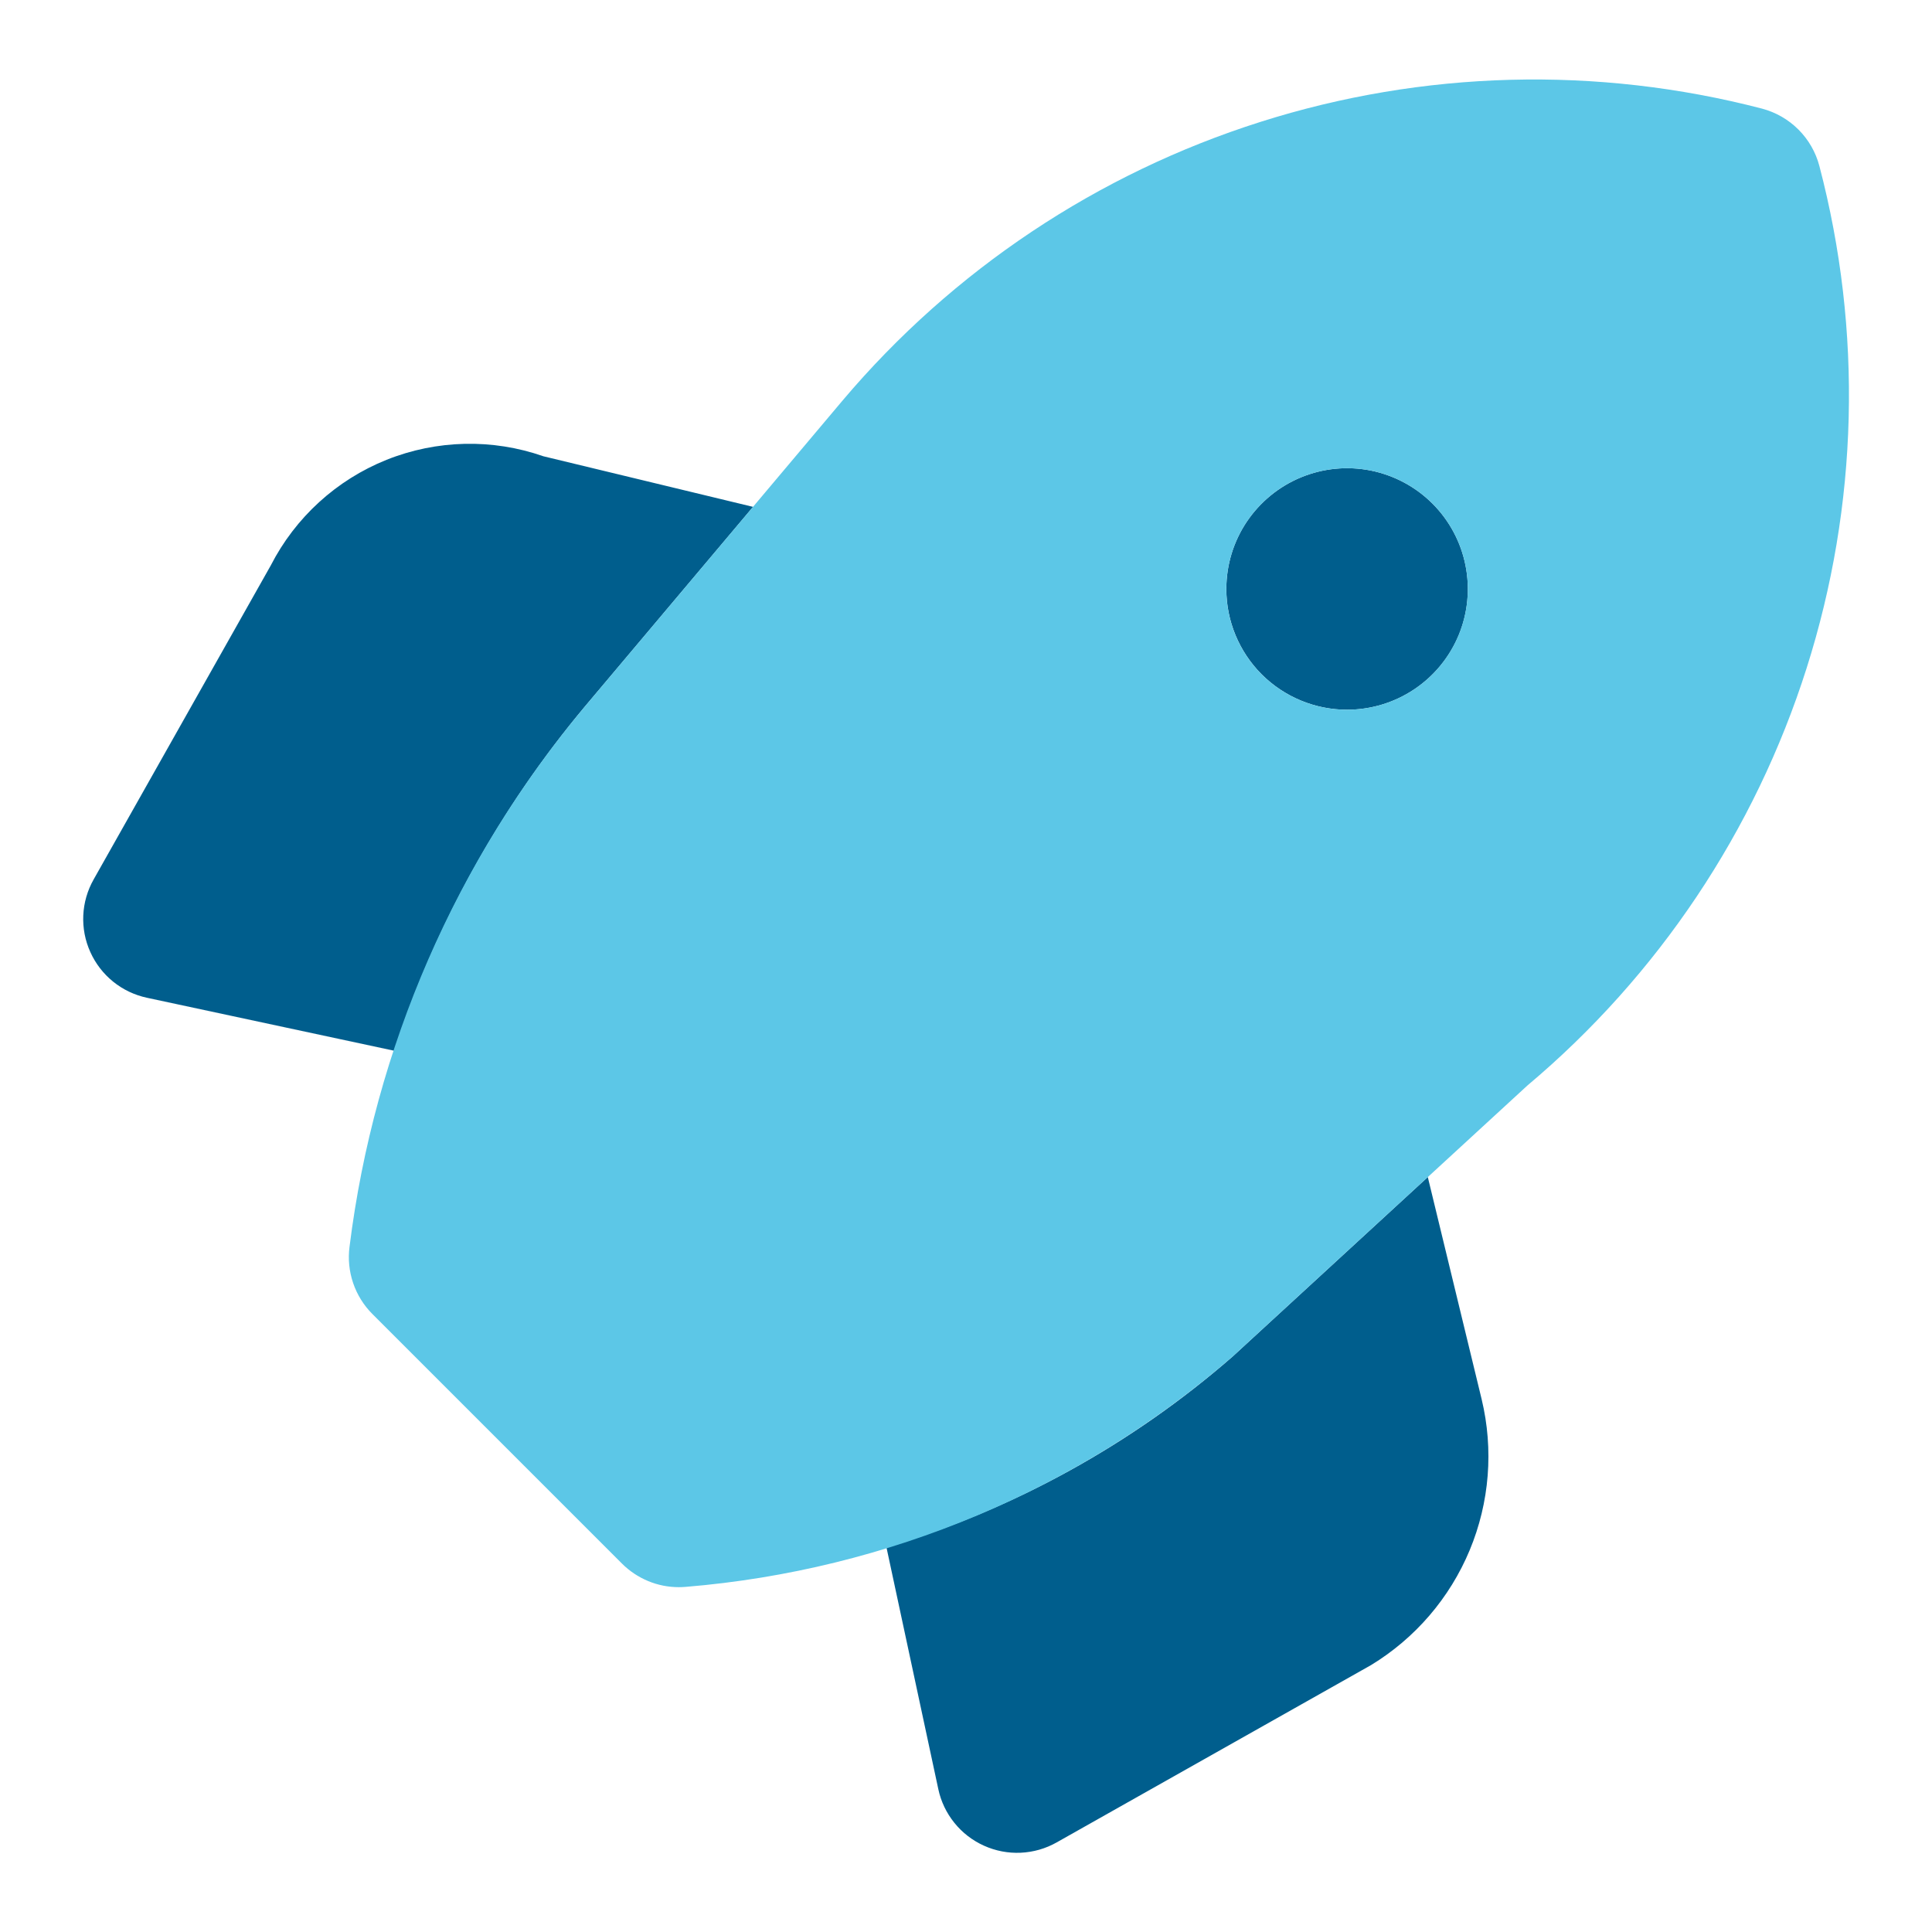<svg width="37" height="37" viewBox="0 0 37 37" fill="none" xmlns="http://www.w3.org/2000/svg">
<path d="M27.344 22.542L23.604 25.981C21.681 27.658 19.422 28.904 16.977 29.635L17.97 34.265C18.02 34.501 18.126 34.722 18.278 34.91C18.43 35.099 18.624 35.248 18.844 35.347C19.065 35.447 19.306 35.493 19.547 35.482C19.789 35.471 20.024 35.404 20.235 35.285L26.256 31.889C27.103 31.374 27.765 30.603 28.146 29.688C28.527 28.773 28.607 27.76 28.375 26.796L27.344 22.542ZM11.202 13.53L14.422 9.707L10.406 8.738C9.43 8.397 8.363 8.422 7.403 8.806C6.444 9.191 5.656 9.91 5.185 10.83L1.793 16.843C1.674 17.053 1.606 17.289 1.595 17.53C1.584 17.772 1.63 18.013 1.73 18.233C1.829 18.454 1.979 18.648 2.167 18.8C2.355 18.952 2.576 19.057 2.813 19.108L7.55 20.123C8.335 17.712 9.575 15.475 11.202 13.53ZM25.798 13.592C26.256 13.592 26.703 13.456 27.083 13.202C27.463 12.948 27.76 12.587 27.935 12.165C28.11 11.742 28.156 11.277 28.066 10.828C27.977 10.38 27.757 9.968 27.433 9.644C27.11 9.321 26.698 9.101 26.249 9.011C25.801 8.922 25.336 8.968 24.913 9.143C24.491 9.318 24.13 9.615 23.875 9.995C23.621 10.375 23.486 10.822 23.486 11.28C23.486 11.893 23.73 12.481 24.163 12.915C24.597 13.348 25.185 13.592 25.798 13.592Z" fill="#005E8D"/>
<path d="M34.843 3.179C34.774 2.915 34.635 2.674 34.442 2.481C34.249 2.288 34.008 2.15 33.744 2.08C30.582 1.258 27.251 1.346 24.137 2.335C21.022 3.323 18.25 5.171 16.14 7.666L11.201 13.53C8.734 16.473 7.169 20.065 6.694 23.876C6.663 24.11 6.687 24.348 6.763 24.572C6.839 24.795 6.965 24.998 7.132 25.165L11.912 29.945C12.055 30.088 12.225 30.201 12.412 30.279C12.599 30.357 12.799 30.396 13.002 30.396C13.046 30.396 13.091 30.394 13.136 30.39C17.005 30.071 20.672 28.526 23.604 25.981L29.251 20.789C31.755 18.684 33.609 15.912 34.599 12.795C35.59 9.677 35.674 6.343 34.843 3.179ZM25.798 13.592C25.34 13.592 24.893 13.456 24.513 13.202C24.133 12.948 23.836 12.587 23.661 12.165C23.486 11.742 23.44 11.277 23.53 10.828C23.619 10.38 23.839 9.968 24.163 9.644C24.486 9.321 24.898 9.101 25.347 9.011C25.795 8.922 26.26 8.968 26.683 9.143C27.105 9.318 27.466 9.614 27.721 9.995C27.975 10.375 28.11 10.822 28.11 11.28C28.11 11.893 27.866 12.481 27.433 12.915C26.999 13.348 26.411 13.592 25.798 13.592Z" fill="#5CC7E7"/>
</svg>
